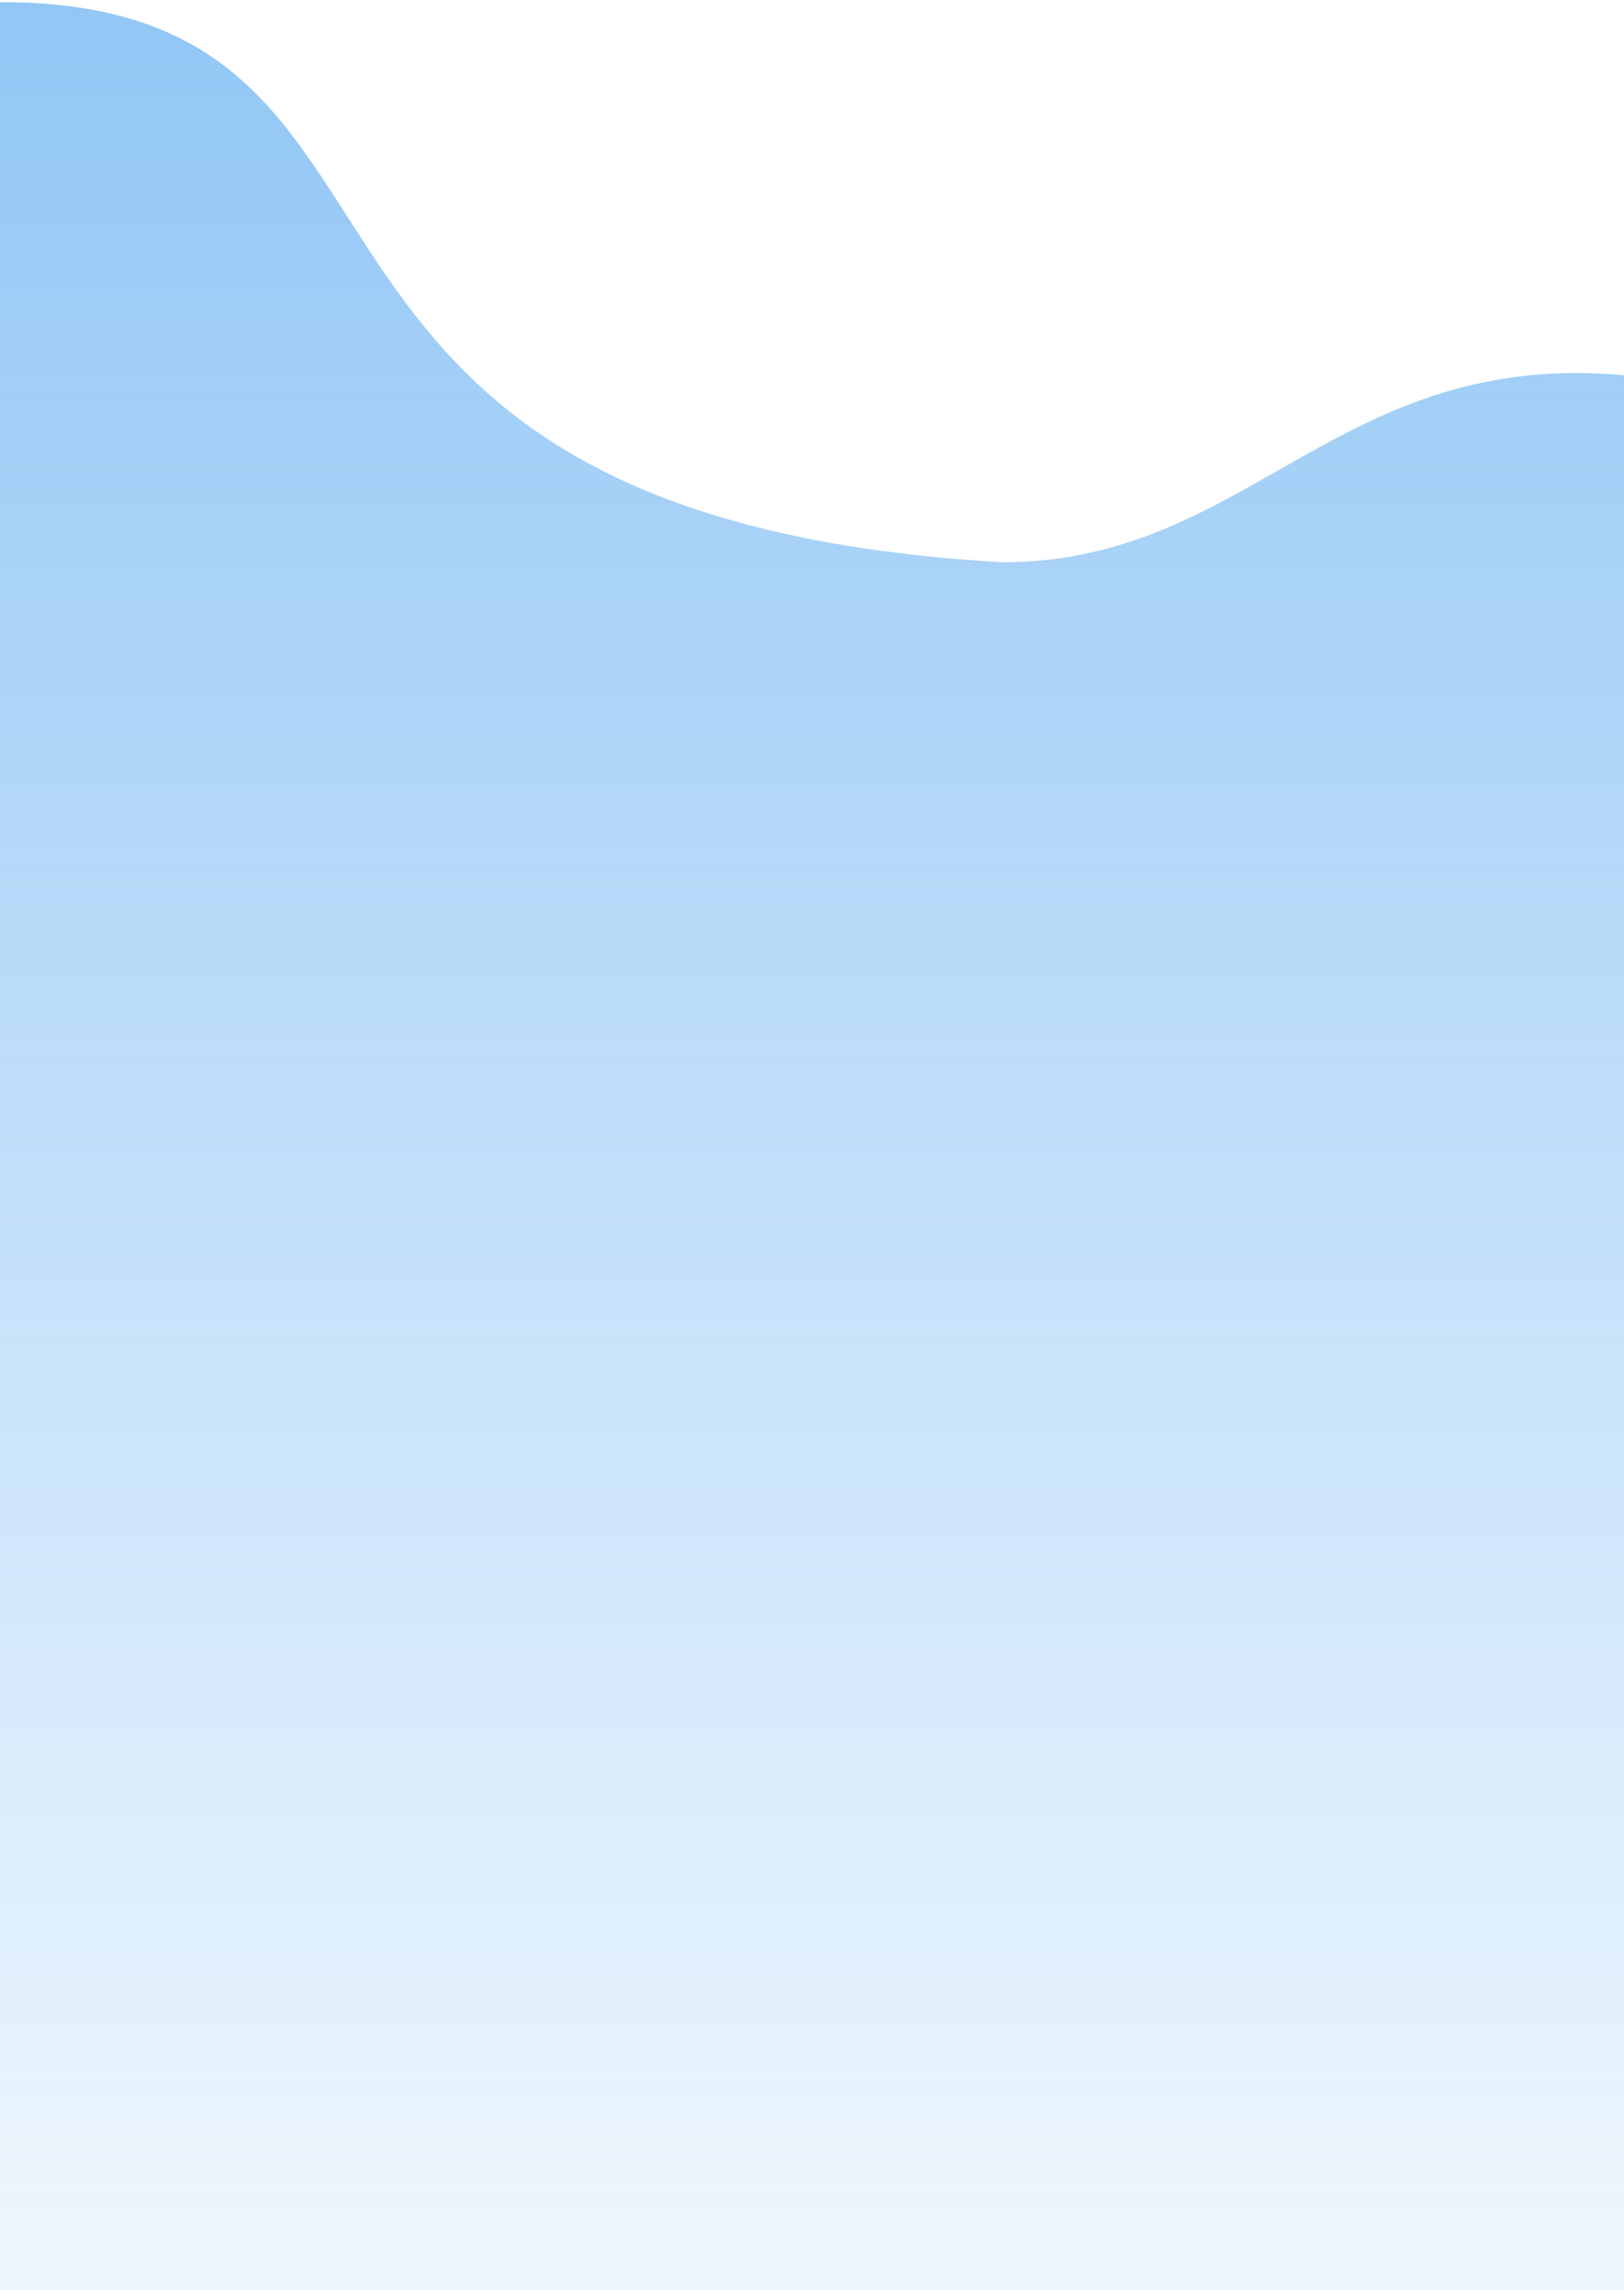 <svg width="388" height="547" viewBox="0 0 388 547" fill="none" xmlns="http://www.w3.org/2000/svg">
<path d="M0 0.5C114 0.5 47.5 123.244 239.5 134.29C298.5 134.29 319.5 83.38 388 89.624V549.5H0V0.5Z" fill="url(#paint0_linear_89_20)" fill-opacity="0.7"/>
<defs>
<linearGradient id="paint0_linear_89_20" x1="194" y1="0.5" x2="194" y2="549.5" gradientUnits="userSpaceOnUse">
<stop stop-color="#208CEB" stop-opacity="0.7"/>
<stop offset="1" stop-color="#208CEB" stop-opacity="0.1"/>
</linearGradient>
</defs>
</svg>
